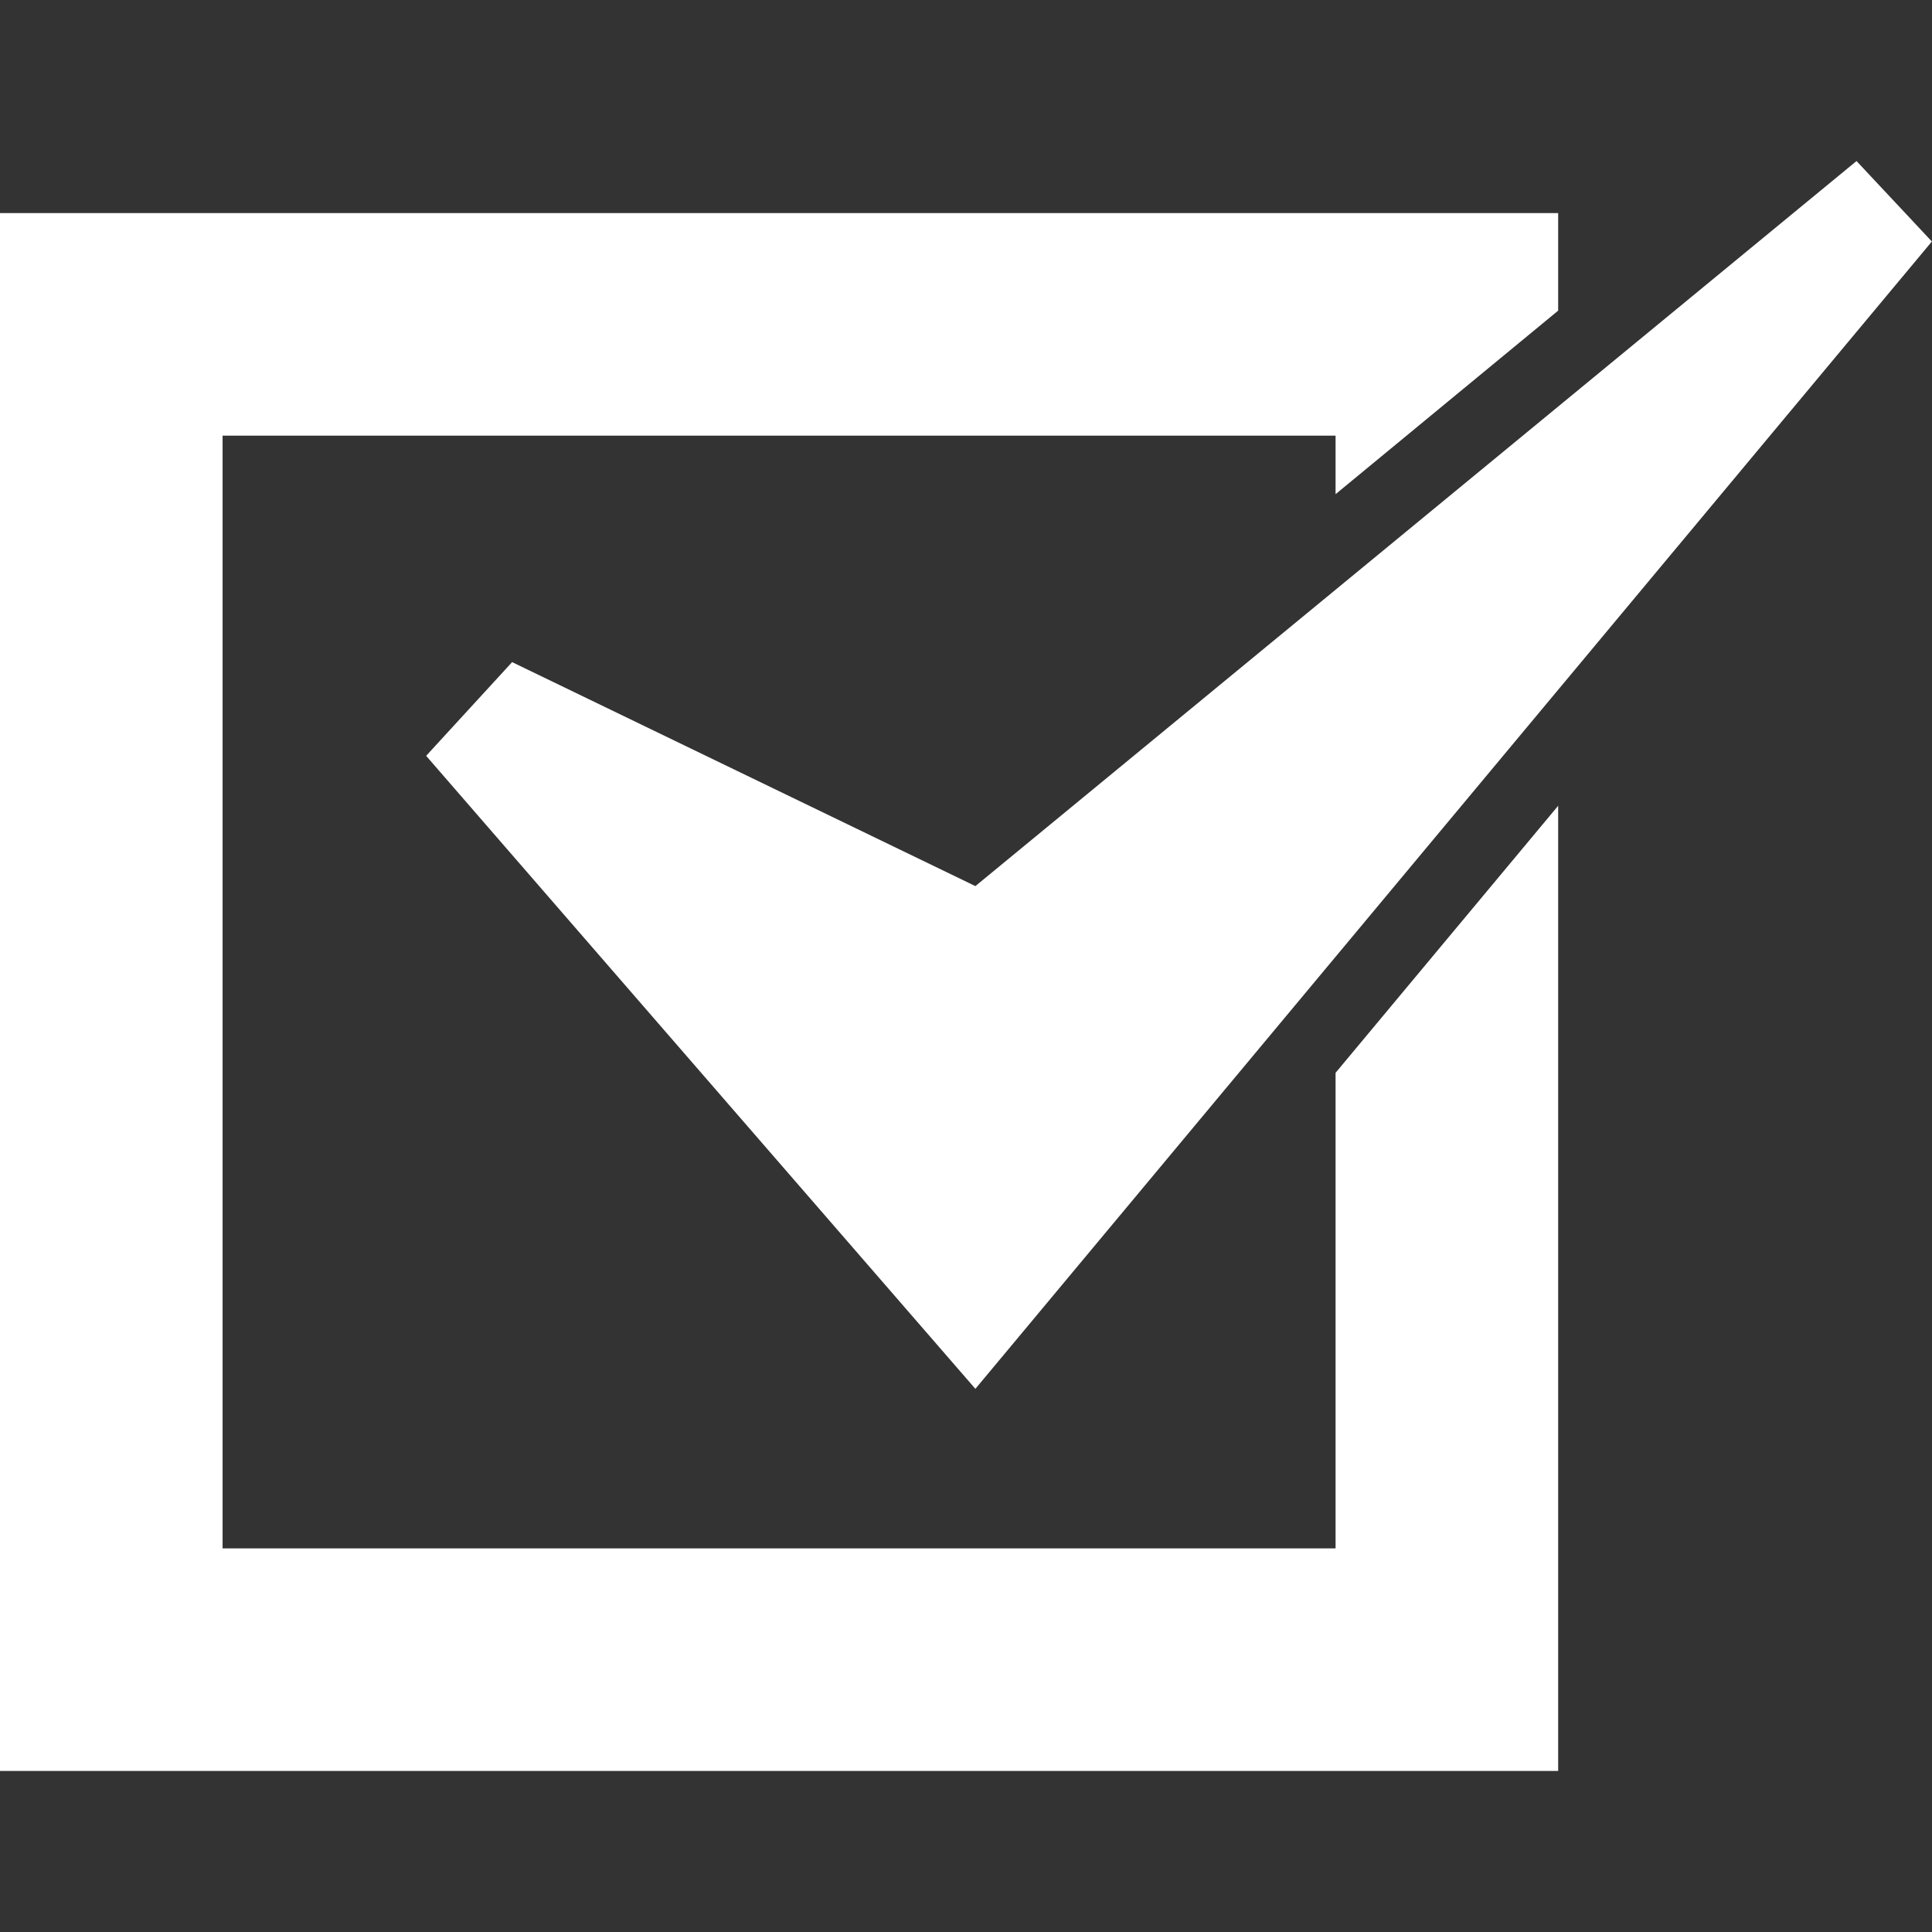 <svg width="14" height="14" viewBox="0 0 14 14" fill="none" xmlns="http://www.w3.org/2000/svg">
<rect x="0" y="0" width="14" height="14" fill="#333333" stroke="none"/>
<path d="M9.678 11.22H1.613V3.157H9.678V3.581L11.291 2.251V1.544H0V12.833H11.291V5.839L9.678 7.774V11.22Z" fill="white"/>
<path d="M3.711 4.798L3.088 5.477L7.068 10.064L13.999 1.75L13.453 1.167L7.068 6.421L3.711 4.798Z" fill="white"/>
</svg>
